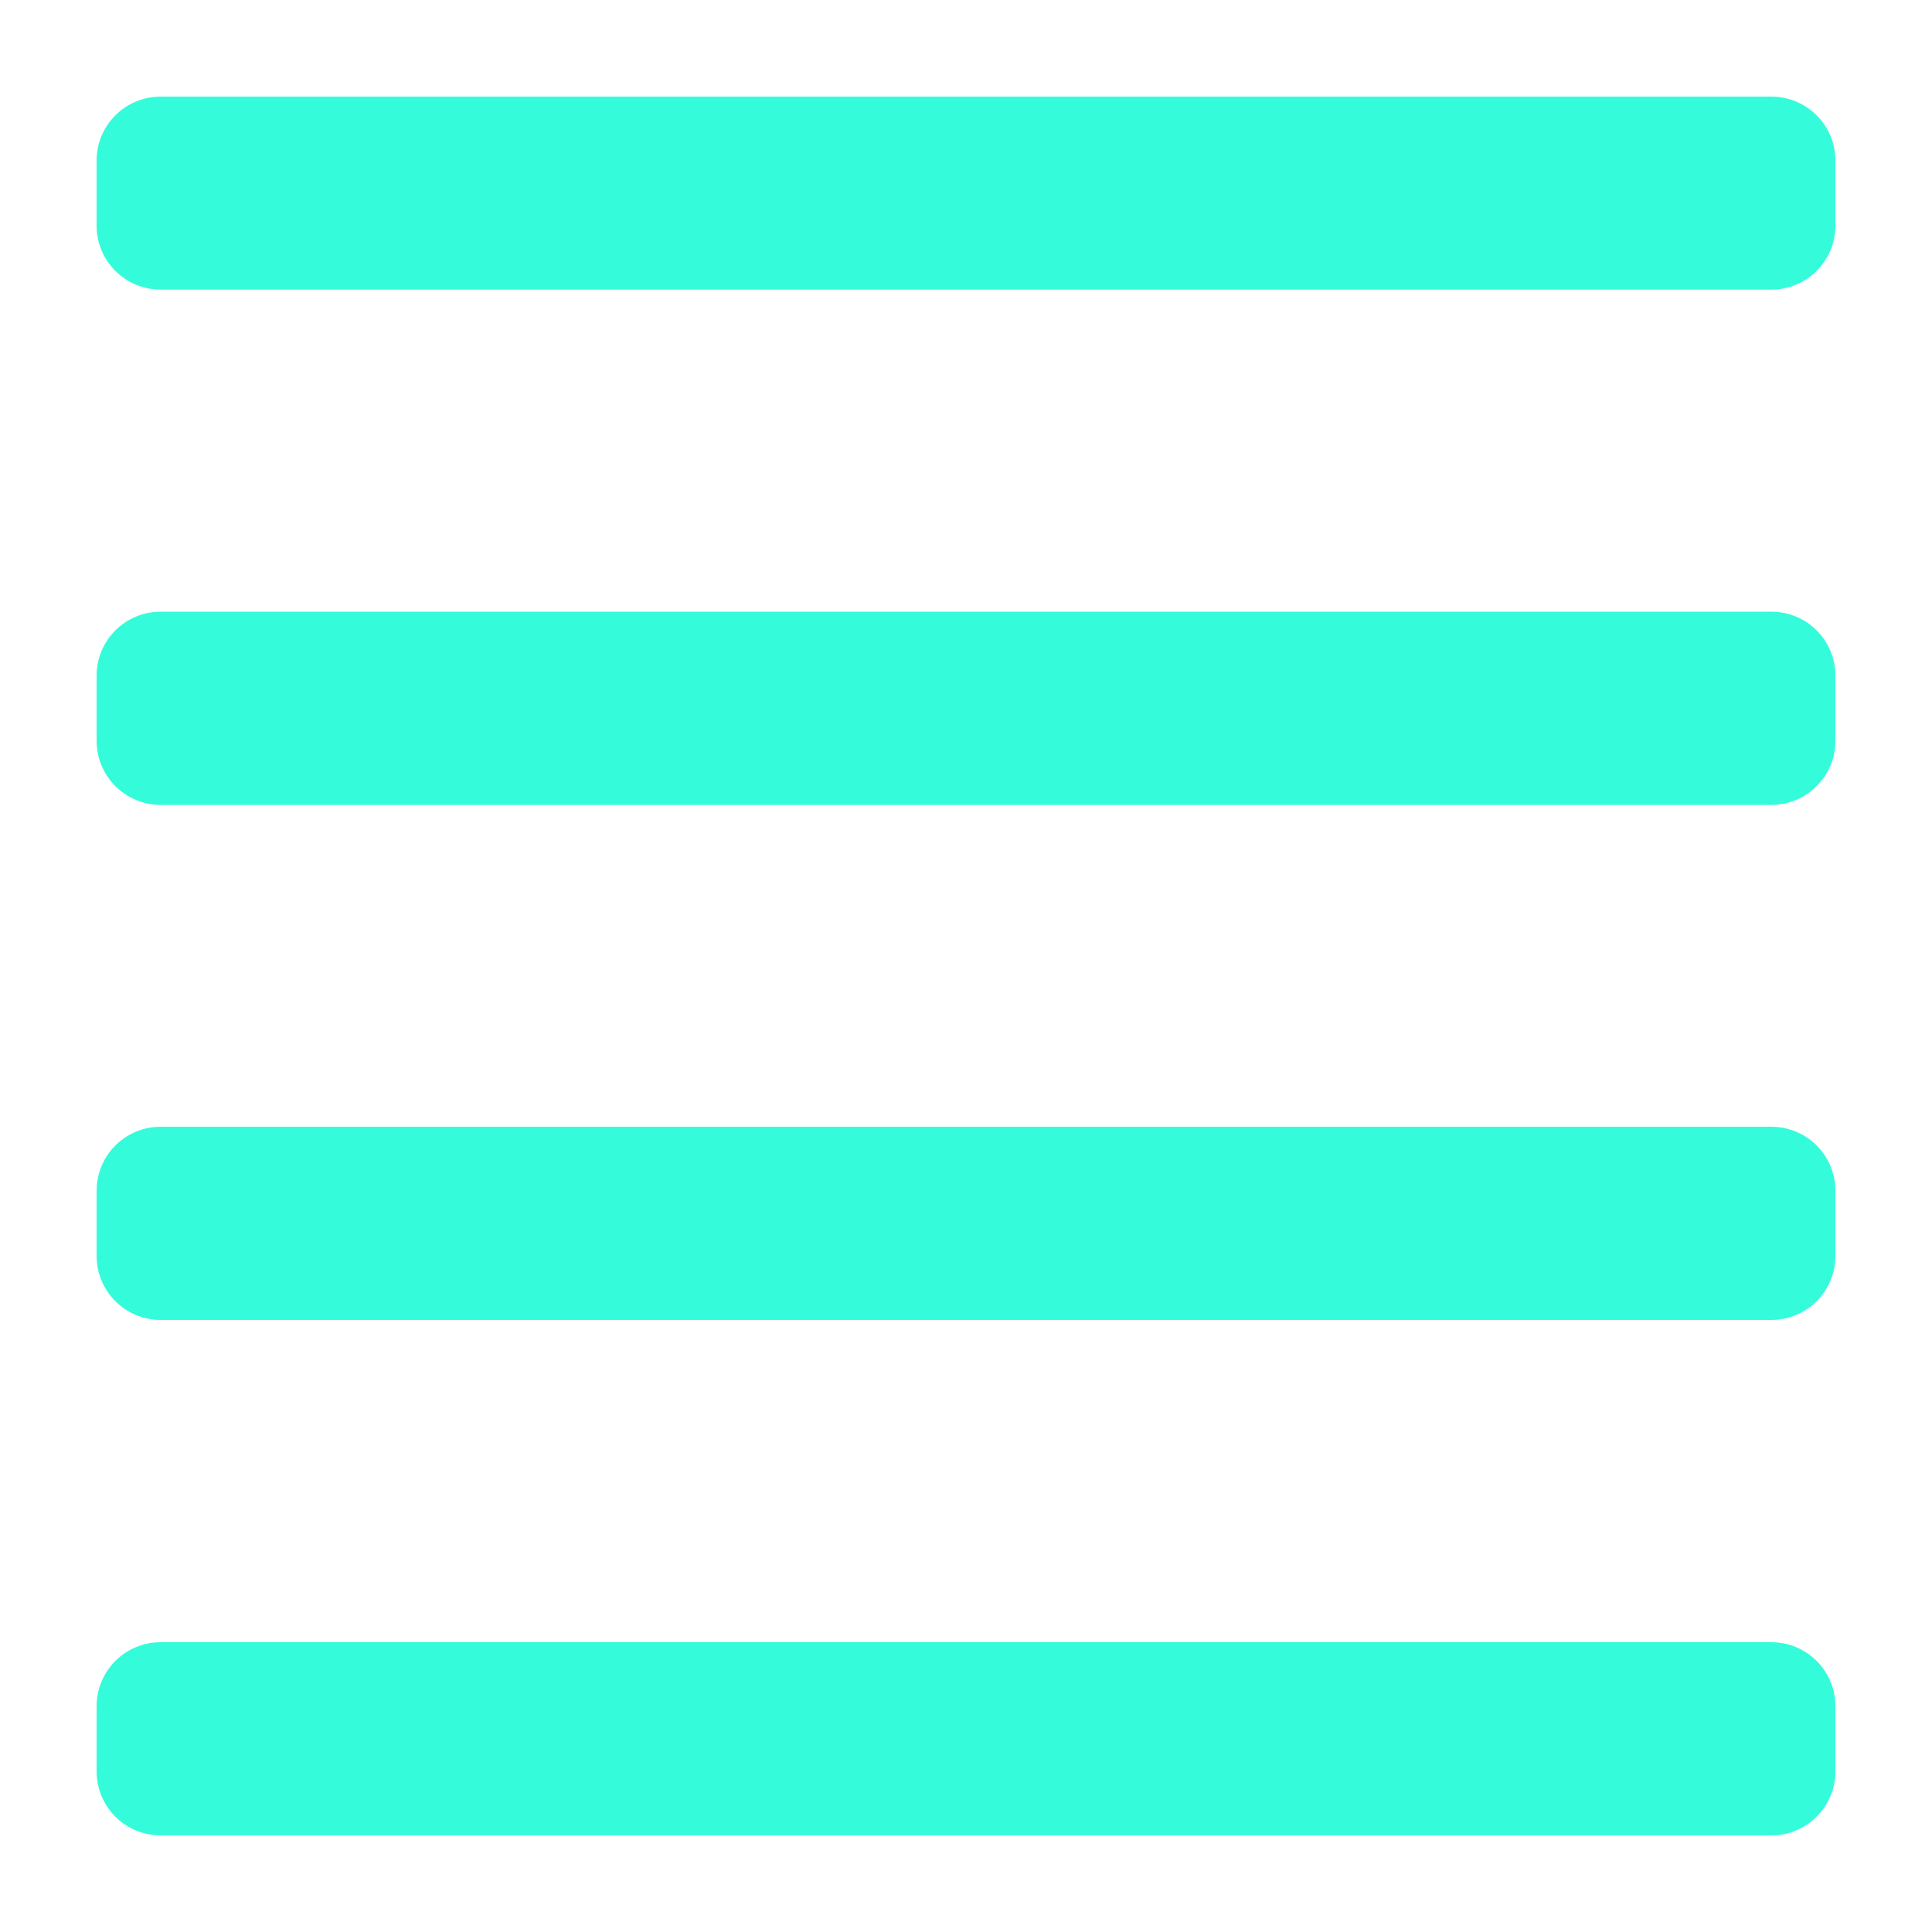 <?xml version="1.0" encoding="UTF-8" standalone="no"?>
<!DOCTYPE svg PUBLIC "-//W3C//DTD SVG 1.1//EN" "http://www.w3.org/Graphics/SVG/1.1/DTD/svg11.dtd">
<svg version="1.1" xmlns="http://www.w3.org/2000/svg" xmlns:xlink="http://www.w3.org/1999/xlink" preserveAspectRatio="xMidYMid meet" viewBox="0 0 100 100" width="100" height="100"><defs><path d="M91.68 5C93.52 5 95 6.48 95 8.31C95 9.65 95 10.34 95 11.68C95 13.51 93.52 14.99 91.68 14.99C74.35 14.99 25.65 14.99 8.32 14.99C6.48 14.99 5 13.51 5 11.68C5 10.34 5 9.65 5 8.31C5 6.48 6.48 5 8.32 5C25.65 5 74.35 5 91.68 5Z" id="b2LY3NRpqk"></path><path d="M91.68 31.66C93.52 31.66 95 33.14 95 34.98C95 36.31 95 37.01 95 38.34C95 40.18 93.52 41.66 91.68 41.66C74.35 41.66 25.65 41.66 8.32 41.66C6.48 41.66 5 40.18 5 38.34C5 37.01 5 36.31 5 34.98C5 33.14 6.48 31.66 8.32 31.66C25.65 31.66 74.35 31.66 91.68 31.66Z" id="b2WY5fQLc"></path><path d="M91.68 58.32C93.52 58.32 95 59.8 95 61.64C95 62.97 95 63.67 95 65C95 66.84 93.52 68.32 91.68 68.32C74.35 68.32 25.65 68.32 8.32 68.32C6.48 68.32 5 66.84 5 65C5 63.67 5 62.97 5 61.64C5 59.8 6.48 58.32 8.32 58.32C25.65 58.32 74.35 58.32 91.68 58.32Z" id="b3ECyESLS2"></path><path d="M91.68 85C93.52 85 95 86.48 95 88.32C95 89.65 95 90.35 95 91.68C95 93.52 93.52 95 91.68 95C74.35 95 25.65 95 8.32 95C6.48 95 5 93.52 5 91.68C5 90.35 5 89.65 5 88.32C5 86.48 6.48 85 8.32 85C25.65 85 74.35 85 91.68 85Z" id="ahCEAMMTs"></path></defs><g><g><g><use xlink:href="#b2LY3NRpqk" opacity="1" fill="#34fcdb" fill-opacity="1"></use></g><g><use xlink:href="#b2WY5fQLc" opacity="1" fill="#34fcdb" fill-opacity="1"></use></g><g><use xlink:href="#b3ECyESLS2" opacity="1" fill="#34fcdb" fill-opacity="1"></use></g><g><use xlink:href="#ahCEAMMTs" opacity="1" fill="#34fcdb" fill-opacity="1"></use></g></g></g></svg>